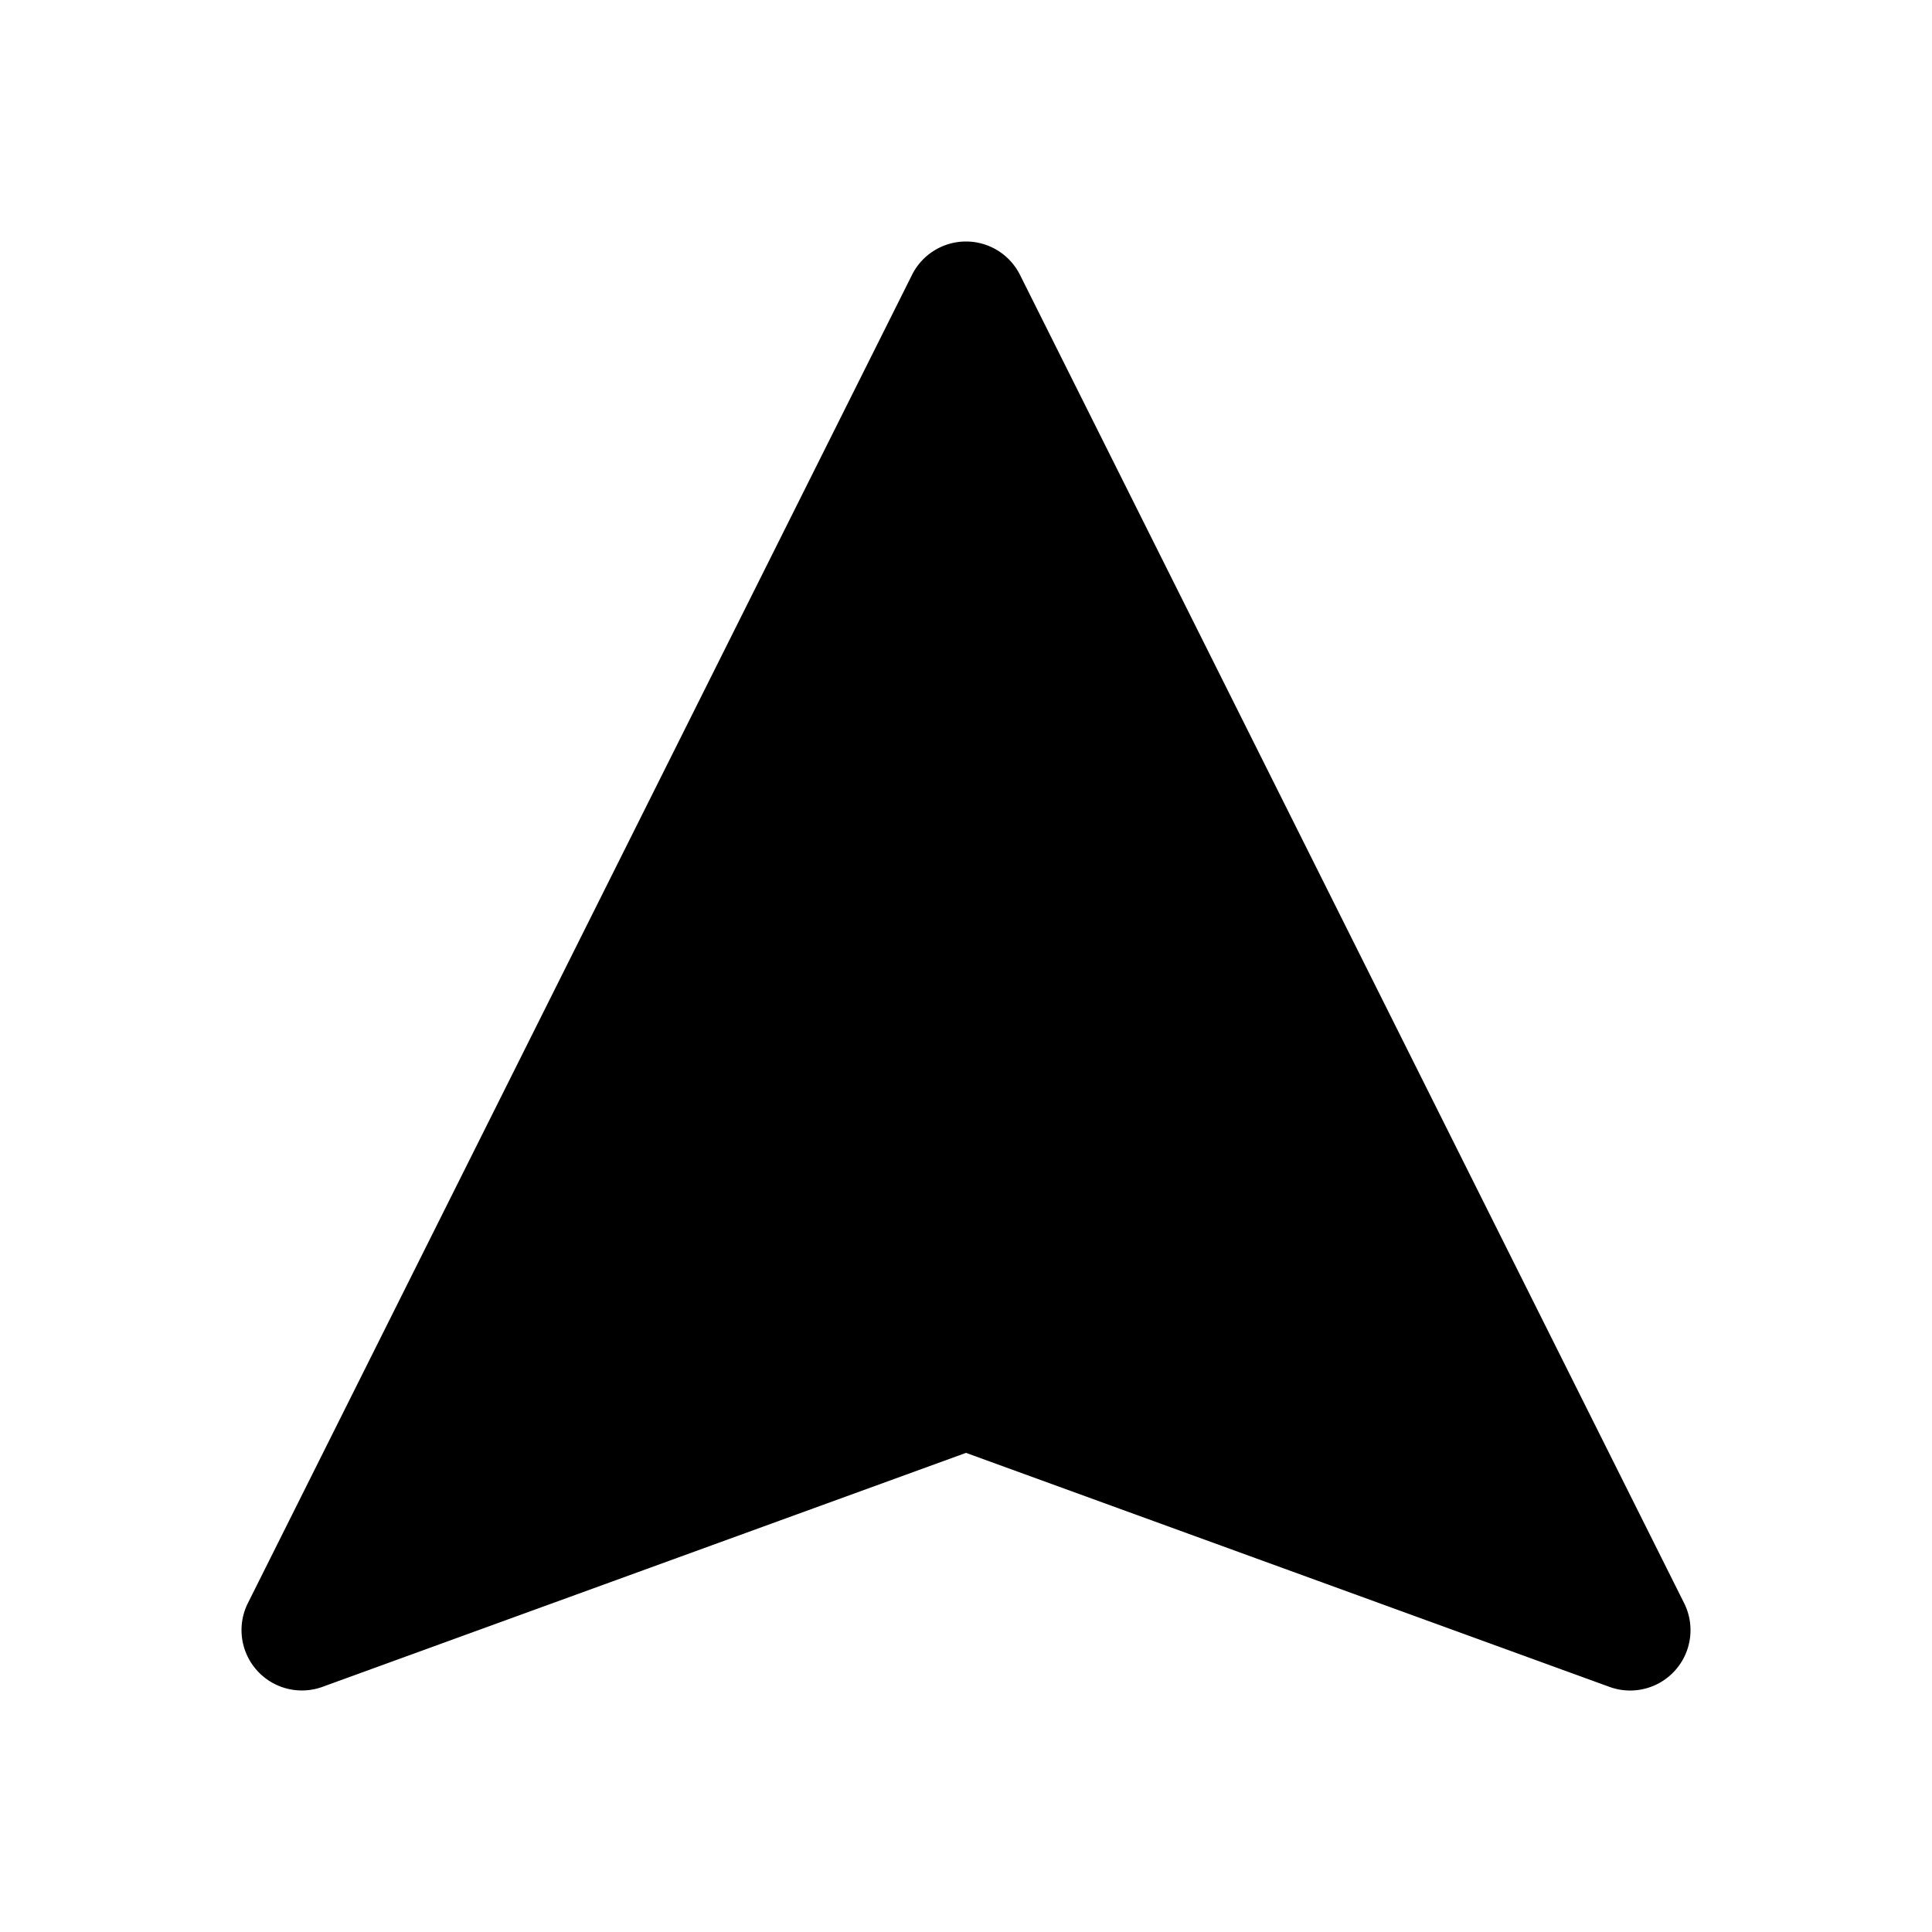 <svg xmlns="http://www.w3.org/2000/svg" xmlns:xlink="http://www.w3.org/1999/xlink" width="16" height="16" viewBox="0 0 16 16"><path fill="currentColor" fill-rule="evenodd" d="M8 2a.5.5 0 0 1 .447.276l5.5 11a.5.5 0 0 1-.618.694L8 12.032L2.67 13.97a.5.5 0 0 1-.617-.694l5.5-11A.5.5 0 0 1 8 2" clip-rule="evenodd"/></svg>